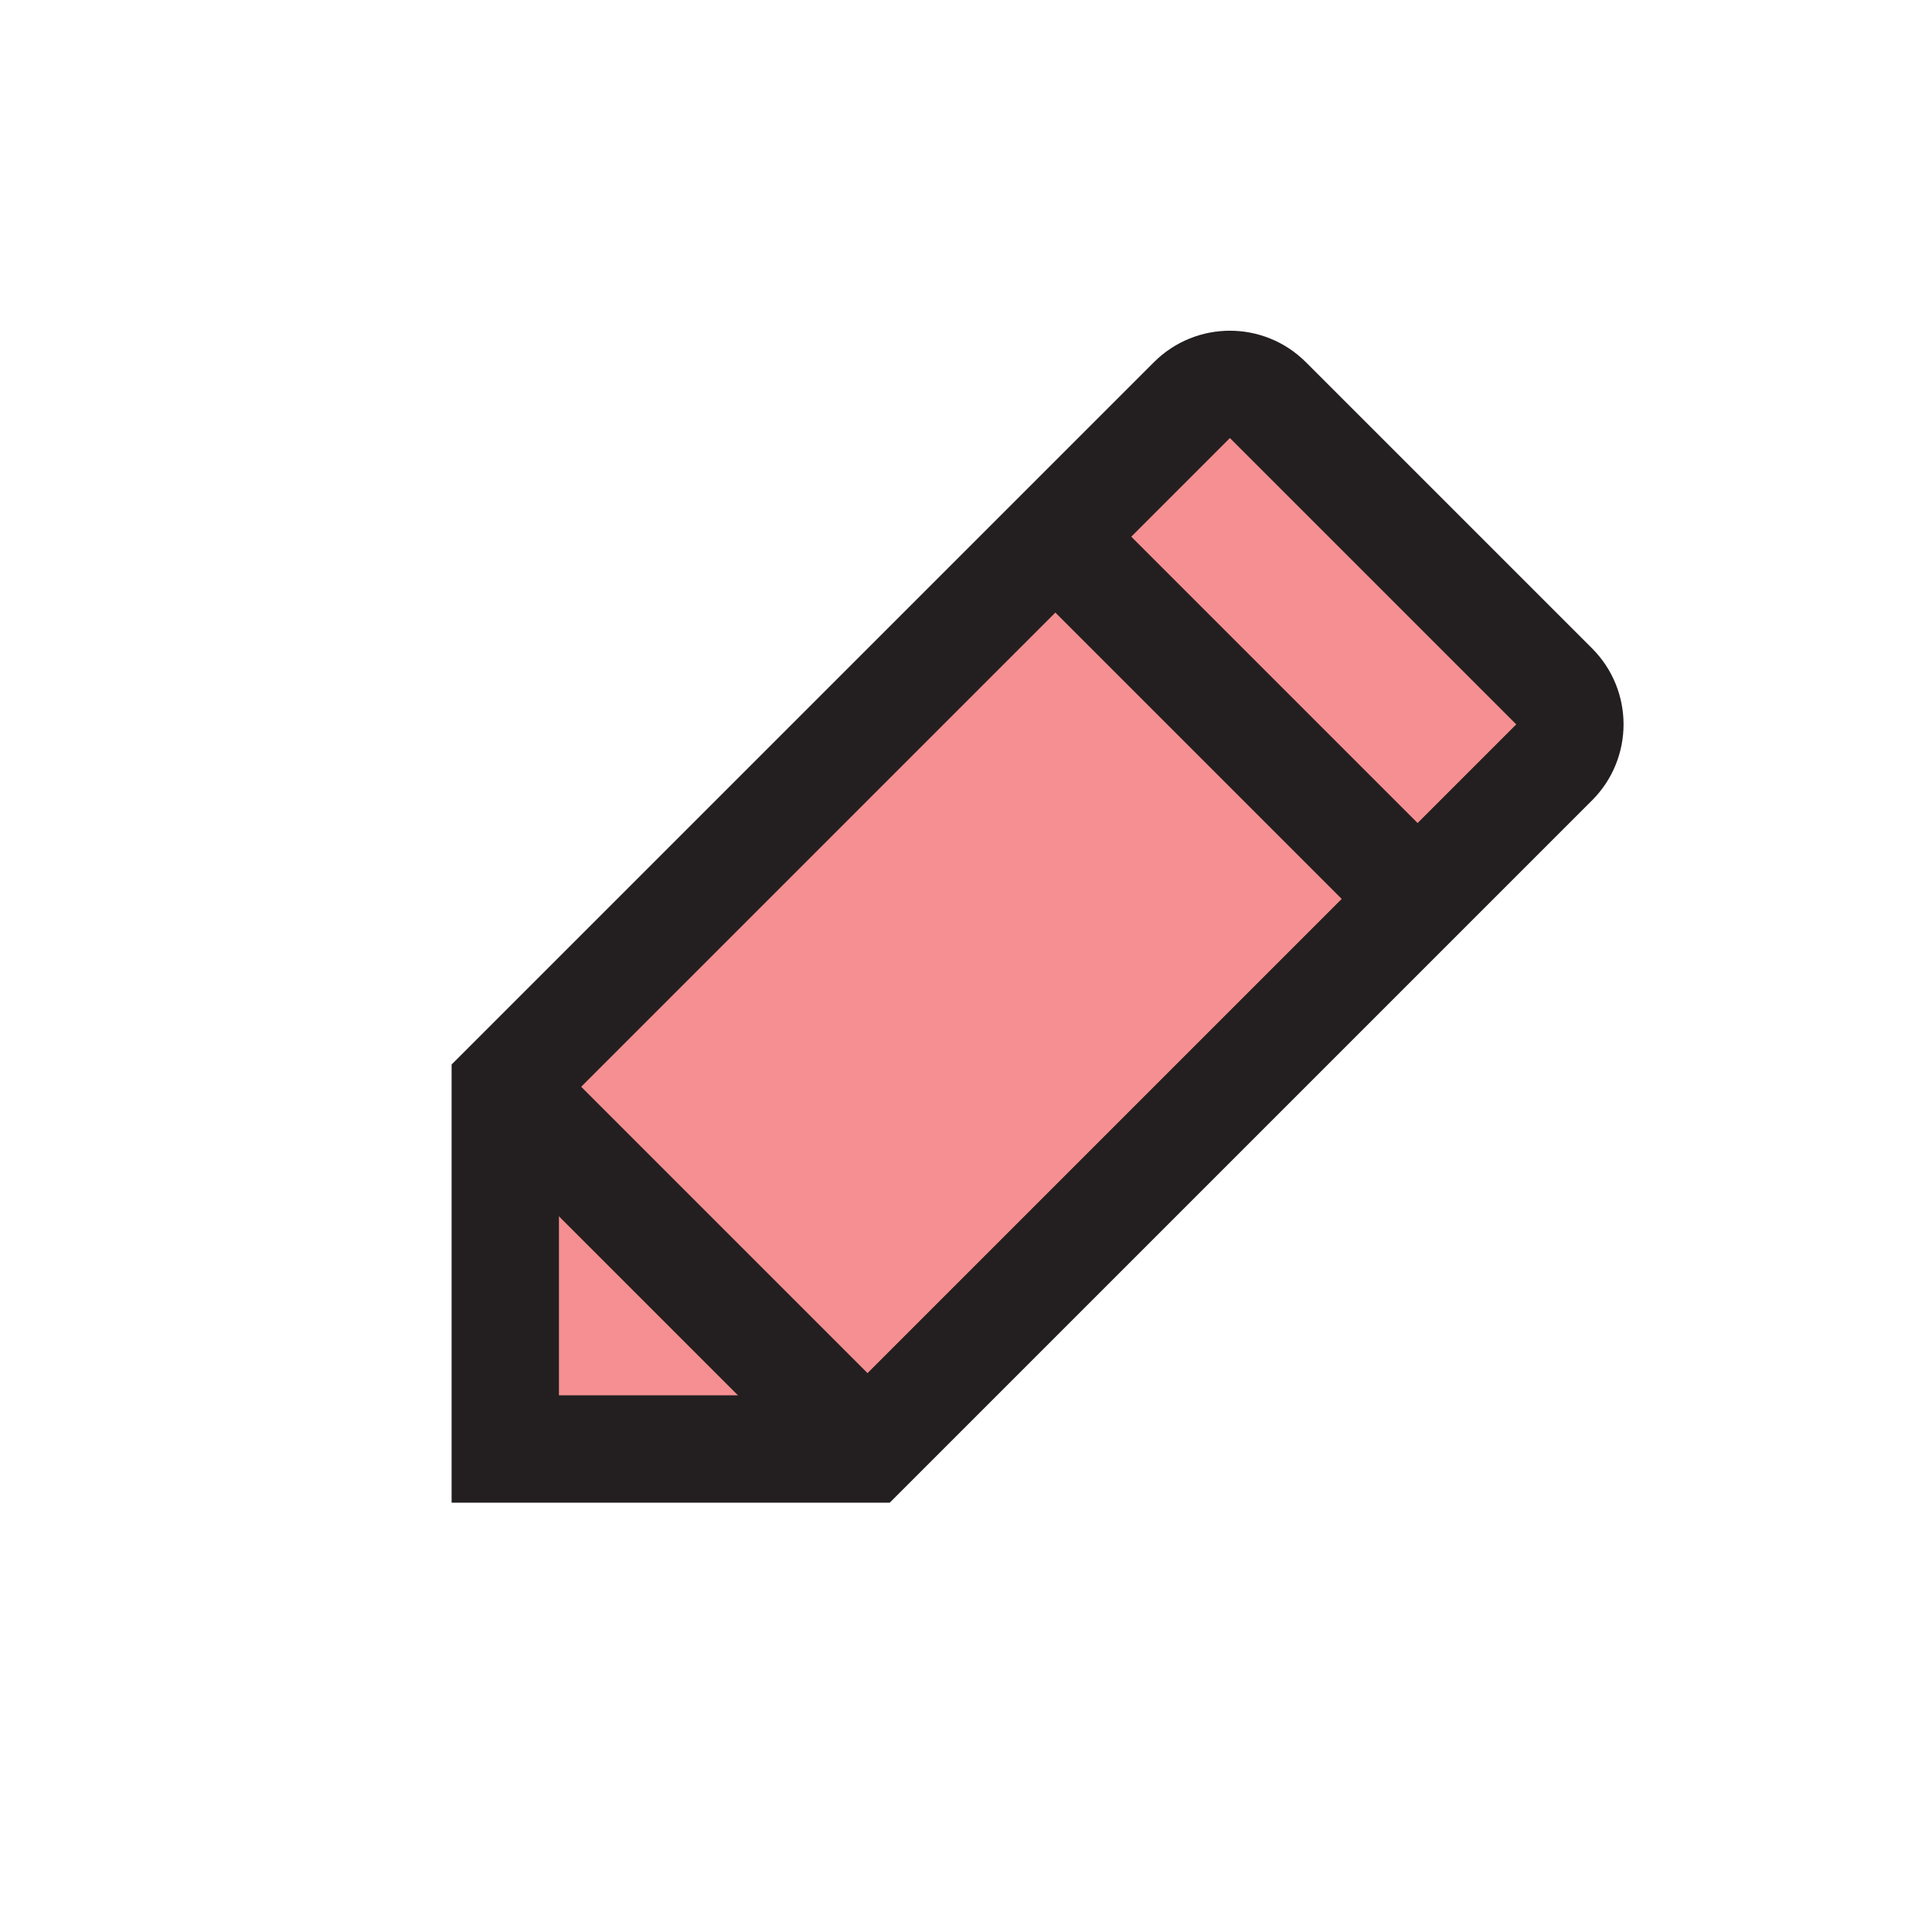 <?xml version="1.0" encoding="UTF-8"?>
<svg id="Layer_1" data-name="Layer 1" xmlns="http://www.w3.org/2000/svg" viewBox="0 0 72 72">
  <defs>
    <style>
      .cls-1 {
        fill: none;
        stroke: #231f20;
        stroke-miterlimit: 10;
        stroke-width: 4px;
      }

      .cls-2 {
        fill: #ed2024;
        opacity: .5;
        stroke-width: 0px;
      }
    </style>
  </defs>
  <path class="cls-2" d="M18.83,40.5l25.59-25.59c.78-.78,2.05-.78,2.83,0l10.67,10.67c.78.78.78,2.05,0,2.83l-25.59,25.59h-13.5v-13.5Z"/>
  <path class="cls-1" d="M18.83,40.5l25.59-25.59c.78-.78,2.05-.78,2.83,0l10.67,10.67c.78.78.78,2.05,0,2.83l-25.59,25.59h-13.5v-13.5Z"/>
  <line class="cls-1" x1="39.33" y1="20" x2="52.83" y2="33.5"/>
  <line class="cls-1" x1="18.83" y1="40.5" x2="32.33" y2="54"/>
</svg>